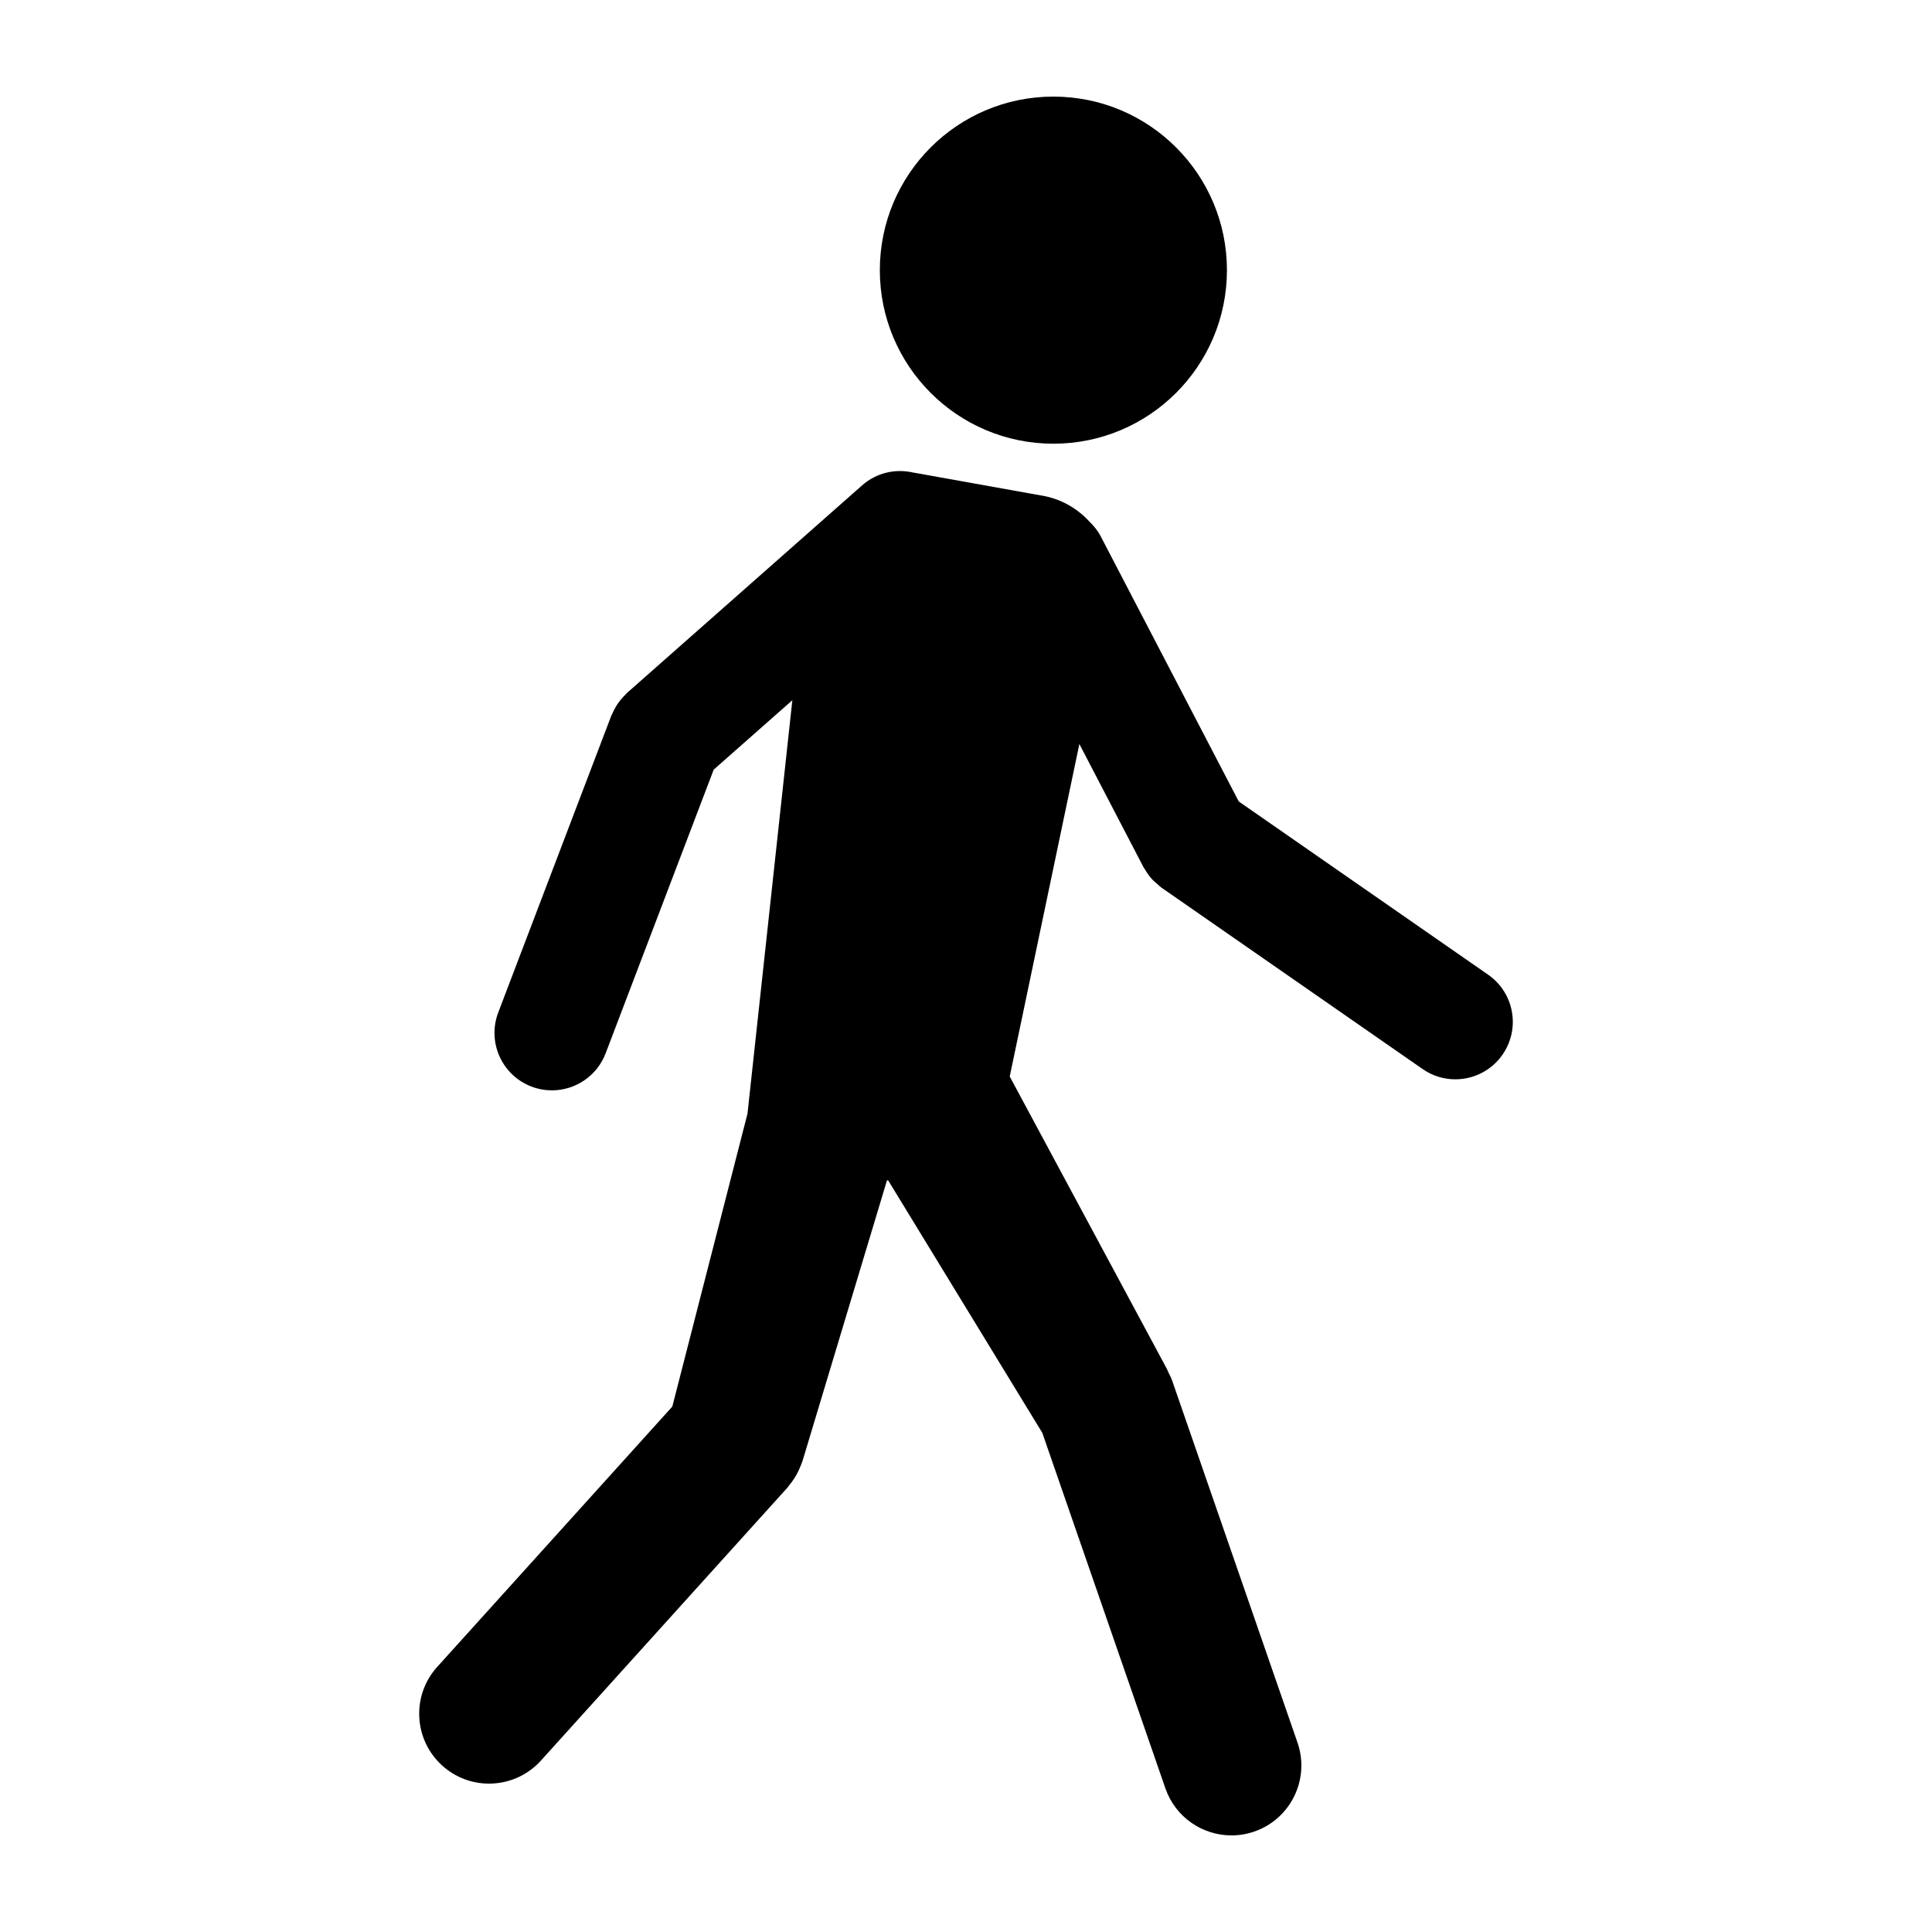 <?xml version="1.0" encoding="UTF-8" standalone="no"?>
<svg
   xmlns:dc="http://purl.org/dc/elements/1.1/"
   xmlns:cc="http://creativecommons.org/ns#"
   xmlns:rdf="http://www.w3.org/1999/02/22-rdf-syntax-ns#"
   xmlns:svg="http://www.w3.org/2000/svg"
   xmlns="http://www.w3.org/2000/svg"
   id="svg8"
   xml:space="preserve"
   style="enable-background:new 0 0 100 100;"
   viewBox="0 0 100 100"
   y="0px"
   x="0px"
   version="1.1"
   fill="#000000"
   width="100px"
   height="100px"><defs
     id="defs12" /><g
     id="g6"><circle
       id="circle2"
       r="8.983"
       cy="13.983"
       cx="54.523" /><path
       id="path4"
       d="M77.025,50.45l-12.907-8.966l-7.145-13.724   c-0.151-0.291-0.353-0.535-0.575-0.752c-0.595-0.65-1.383-1.132-2.307-1.326   l-6.778-1.216c-0.012-0.002-0.024-0.001-0.037-0.004   c-0.908-0.214-1.901-0.005-2.652,0.659L32.456,35.864   c-0.03,0.026-0.05,0.058-0.079,0.085c-0.077,0.073-0.148,0.152-0.217,0.234   c-0.061,0.072-0.121,0.145-0.174,0.222c-0.053,0.077-0.1,0.158-0.146,0.24   c-0.052,0.094-0.101,0.187-0.143,0.285c-0.015,0.036-0.038,0.067-0.052,0.104   l-5.855,15.37c-0.584,1.534,0.186,3.252,1.72,3.837   c0.348,0.133,0.706,0.195,1.058,0.195c1.198,0,2.327-0.73,2.779-1.915   l5.594-14.685l4.071-3.593L38.69,57.643l-3.891,15.16L22.63,86.278   c-1.339,1.483-1.222,3.769,0.26,5.109c0.692,0.625,1.559,0.933,2.423,0.933   c0.988,0,1.971-0.403,2.686-1.193l12.762-14.131   c0.029-0.032,0.048-0.07,0.076-0.103c0.103-0.122,0.198-0.25,0.284-0.387   c0.042-0.067,0.083-0.133,0.121-0.202c0.067-0.122,0.124-0.251,0.177-0.382   c0.032-0.079,0.067-0.155,0.093-0.235c0.008-0.025,0.021-0.047,0.028-0.072   l4.372-14.526l0.067,0.019l7.97,13.054l6.373,18.405   C60.839,94.061,62.24,95,63.74,95c0.392,0,0.792-0.065,1.184-0.2   c1.888-0.654,2.888-2.714,2.235-4.602l-6.5-18.771   c-0.002-0.006-0.005-0.01-0.007-0.016c-0.04-0.113-0.101-0.22-0.153-0.33   c-0.054-0.114-0.099-0.234-0.163-0.34c-0.003-0.005-0.004-0.01-0.007-0.015   l-8.066-15.007l3.605-17.209l3.329,6.394c0.013,0.026,0.035,0.044,0.049,0.069   c0.105,0.186,0.228,0.362,0.374,0.524c0.087,0.099,0.186,0.179,0.284,0.264   c0.074,0.063,0.14,0.133,0.222,0.189l0.128,0.089   c0.028,0.018,0.052,0.039,0.081,0.056l13.299,9.238   C74.15,55.693,74.741,55.865,75.326,55.865c0.942,0,1.867-0.445,2.445-1.277   C78.708,53.239,78.374,51.387,77.025,50.45z" /></g></svg>